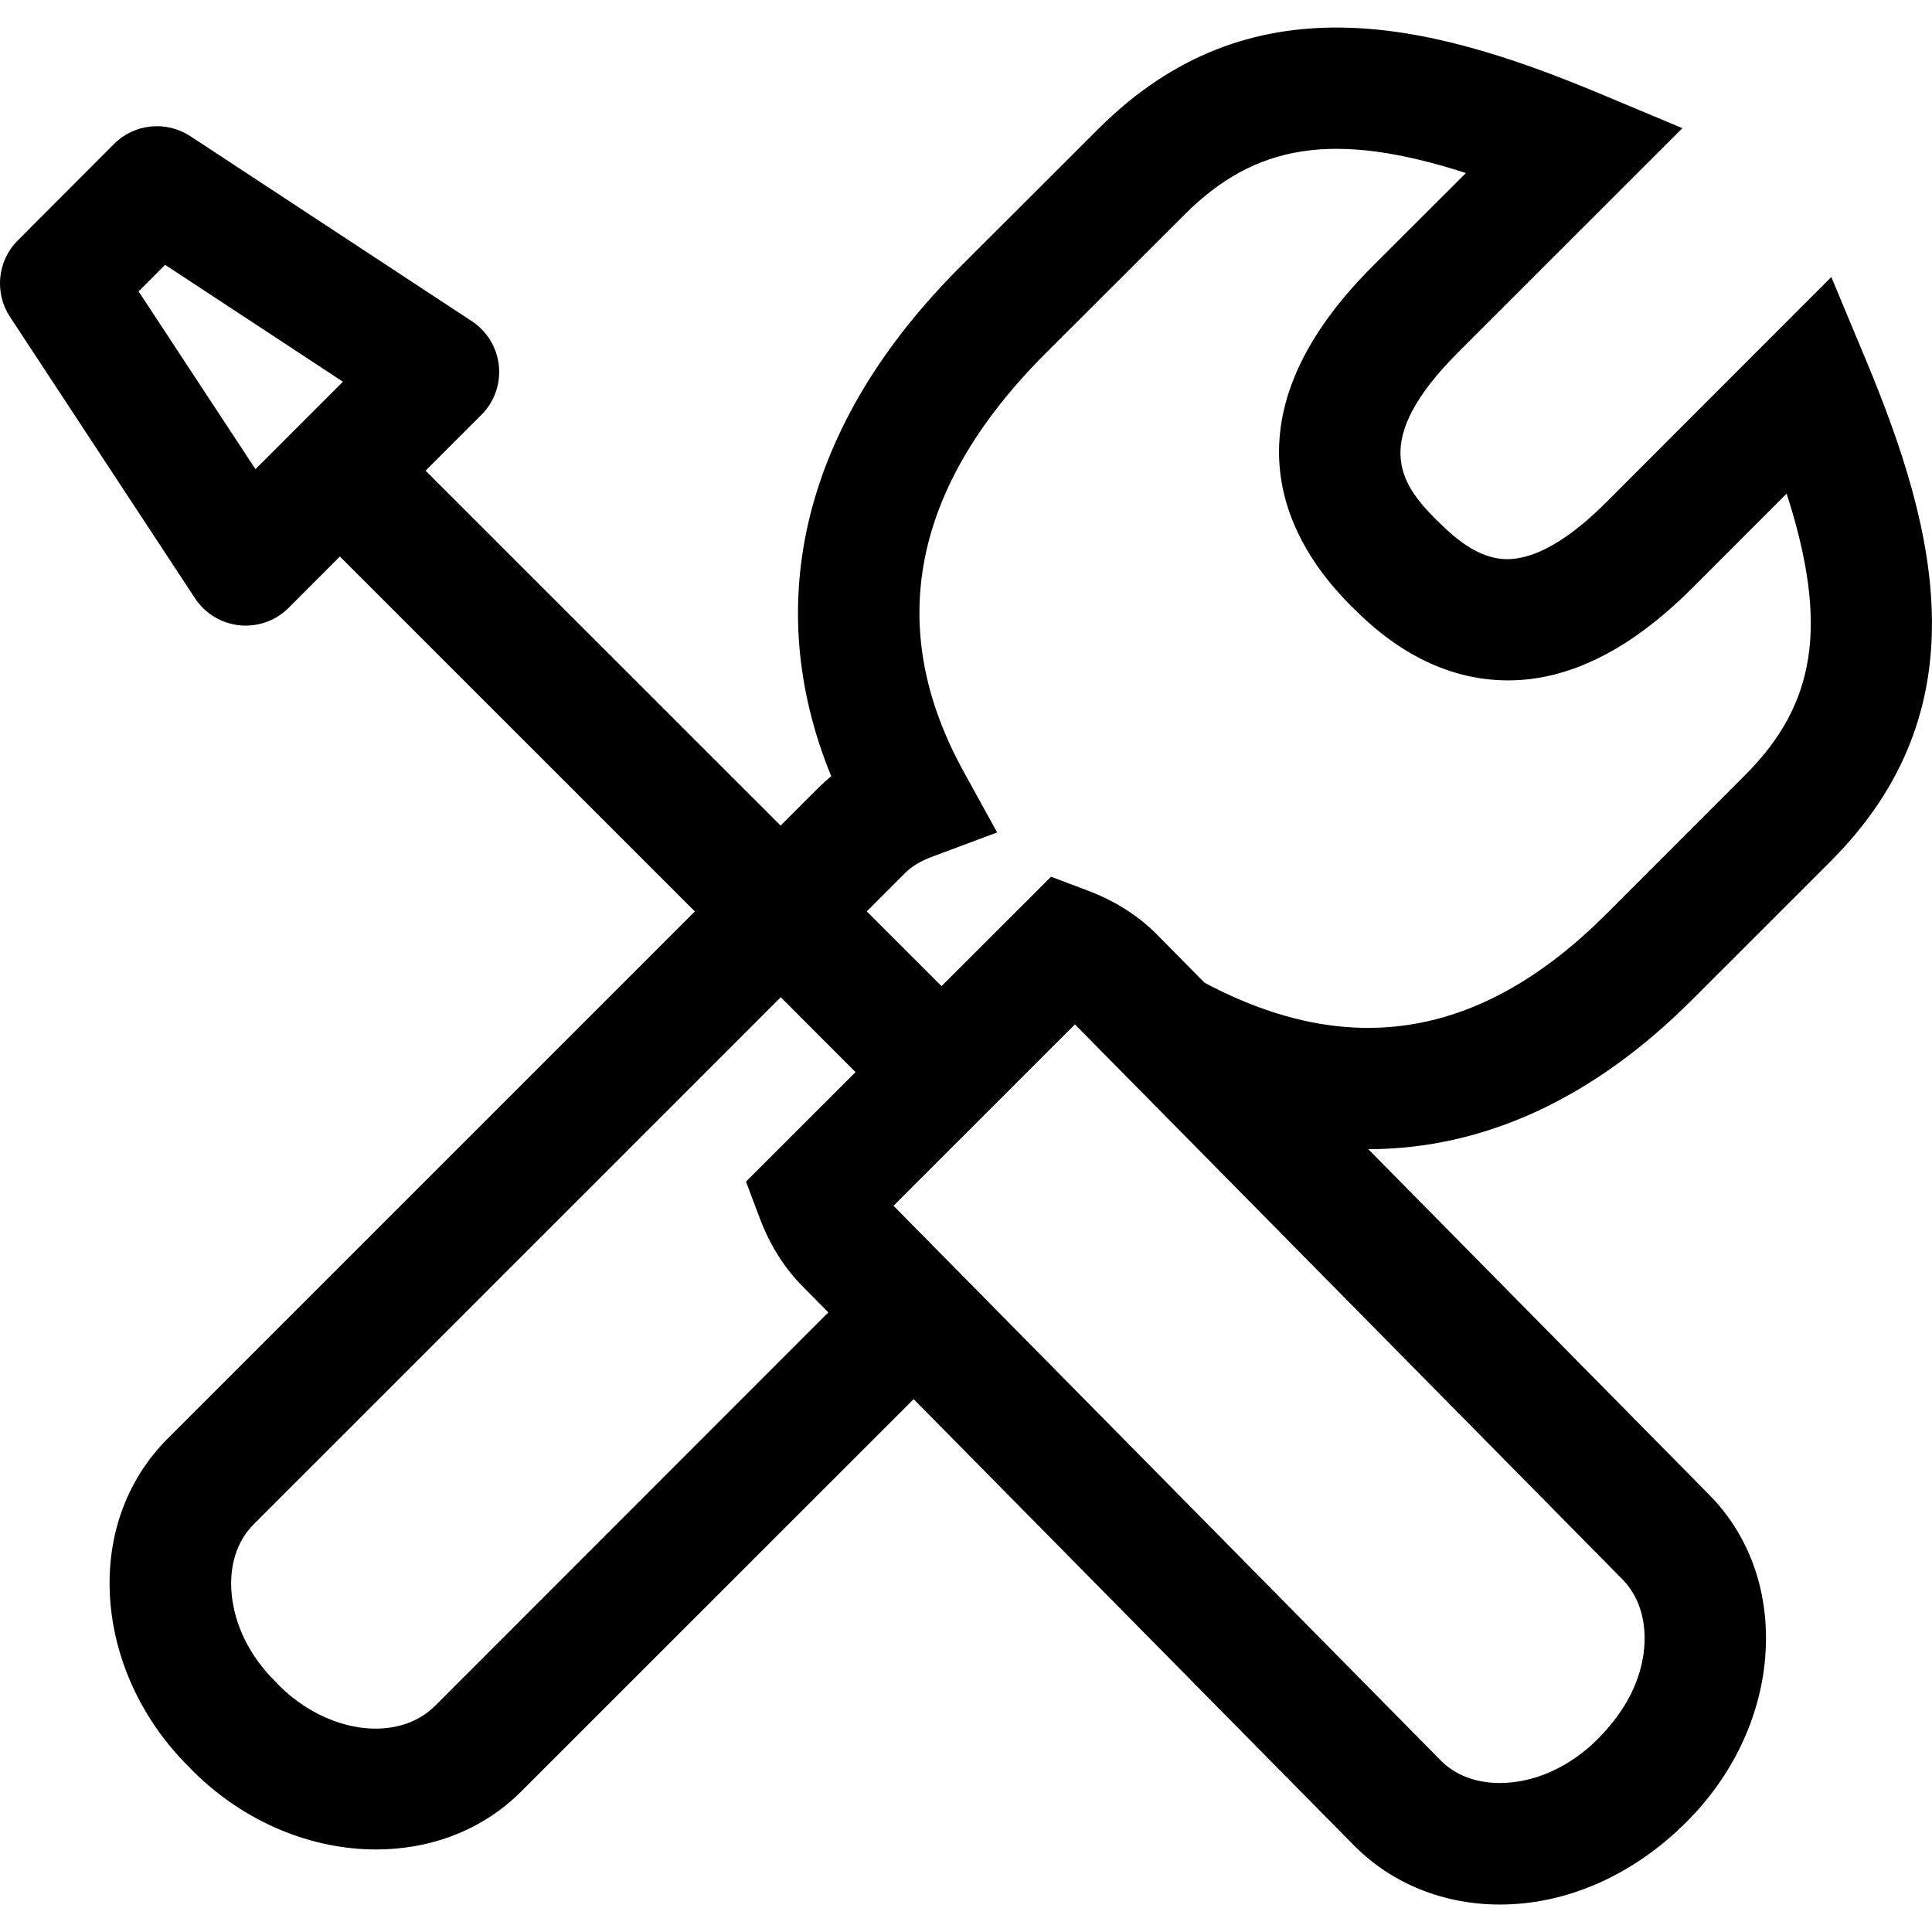 <?xml version="1.0" encoding="utf-8"?>
<!-- Generator: Adobe Illustrator 16.0.0, SVG Export Plug-In . SVG Version: 6.00 Build 0)  -->
<!DOCTYPE svg PUBLIC "-//W3C//DTD SVG 1.1//EN" "http://www.w3.org/Graphics/SVG/1.1/DTD/svg11.dtd">
<svg version="1.1" id="圖層_1" xmlns="http://www.w3.org/2000/svg" xmlns:xlink="http://www.w3.org/1999/xlink" x="0px" y="0px"
	 width="54.1px" height="54.1px" viewBox="0.001 -0.77 54.1 54.1" enable-background="new 0.001 -0.77 54.1 54.1"
	 xml:space="preserve">
<path d="M6.709,16.74c0.059,0.006,0.115,0.008,0.172,0.008c0.449,0,0.883-0.177,1.203-0.498l1.434-1.437l9.941,9.939L4.699,39.511
	c-1.189,1.188-1.761,2.832-1.604,4.625c0.148,1.682,0.928,3.307,2.178,4.553l0.123,0.127c1.461,1.457,3.342,2.203,5.135,2.203
	c1.519,0,2.974-0.533,4.062-1.621l10.992-10.989l12.354,12.521c1.051,1.051,2.494,1.631,4.063,1.631
	c1.854,0,3.724-0.807,5.231-2.319c1.271-1.271,2.05-2.894,2.195-4.573c0.153-1.791-0.414-3.436-1.598-4.615l-9.514-9.644
	c3.203-0.005,6.269-1.386,9.06-4.177l3.884-3.883c4.248-4.246,2.989-9.246,1-14.018l-0.979-2.345l-6.281,6.287
	c-0.925,0.929-1.76,1.461-2.474,1.584c-0.459,0.082-1.17,0.064-2.201-0.973l-0.121-0.117c-1.023-1.022-1.816-2.225,0.623-4.666
	l6.285-6.283L44.772,1.84c-4.771-1.992-9.771-3.242-14.016,1l-3.89,3.885c-4.349,4.354-5.591,9.355-3.589,14.24
	c-0.12,0.1-0.237,0.205-0.35,0.316l-1.068,1.067l-9.94-9.938l1.563-1.564c0.361-0.361,0.541-0.867,0.488-1.377
	c-0.053-0.508-0.33-0.965-0.758-1.246l-7.881-5.18c-0.675-0.44-1.566-0.354-2.139,0.22L0.496,5.965
	C-0.072,6.535-0.162,7.428,0.279,8.1l5.181,7.881C5.741,16.409,6.201,16.687,6.709,16.74 M45.42,43.442
	c0.47,0.47,0.688,1.152,0.622,1.93c-0.076,0.885-0.504,1.758-1.313,2.566c-0.773,0.775-1.771,1.22-2.729,1.22
	c-0.466,0-1.132-0.108-1.649-0.625L25.021,32.994l5.08-5.079L45.42,43.442z M25.336,23.685c0.19-0.19,0.436-0.34,0.746-0.457
	l1.84-0.688l-0.947-1.722c-2.209-4.02-1.434-7.952,2.299-11.688l3.891-3.885c1.98-1.984,4.186-2.363,7.885-1.17l-2.623,2.62
	c-4.394,4.396-2.275,7.822-0.609,9.488l0.121,0.117c1.975,1.979,3.904,2.125,5.176,1.906c1.438-0.252,2.846-1.08,4.296-2.531
	l2.62-2.623c1.191,3.705,0.813,5.908-1.17,7.889l-3.883,3.886c-3.476,3.475-7.16,4.094-11.248,1.921l-1.324-1.342
	c-0.528-0.535-1.186-0.951-1.951-1.24l-1.023-0.385l-3.066,3.063l-2.094-2.093L25.336,23.685z M23.958,29.251l-3.068,3.066
	l0.385,1.023c0.285,0.76,0.701,1.414,1.229,1.94l0.692,0.7L12.189,46.992c-1.045,1.048-3.016,0.784-4.371-0.563L7.695,46.3
	c-0.703-0.7-1.133-1.573-1.21-2.46c-0.067-0.773,0.152-1.459,0.619-1.926l14.76-14.76L23.958,29.251z M4.625,6.646l4.979,3.273
	l-2.449,2.449L3.881,7.389L4.625,6.646z"/>
</svg>
